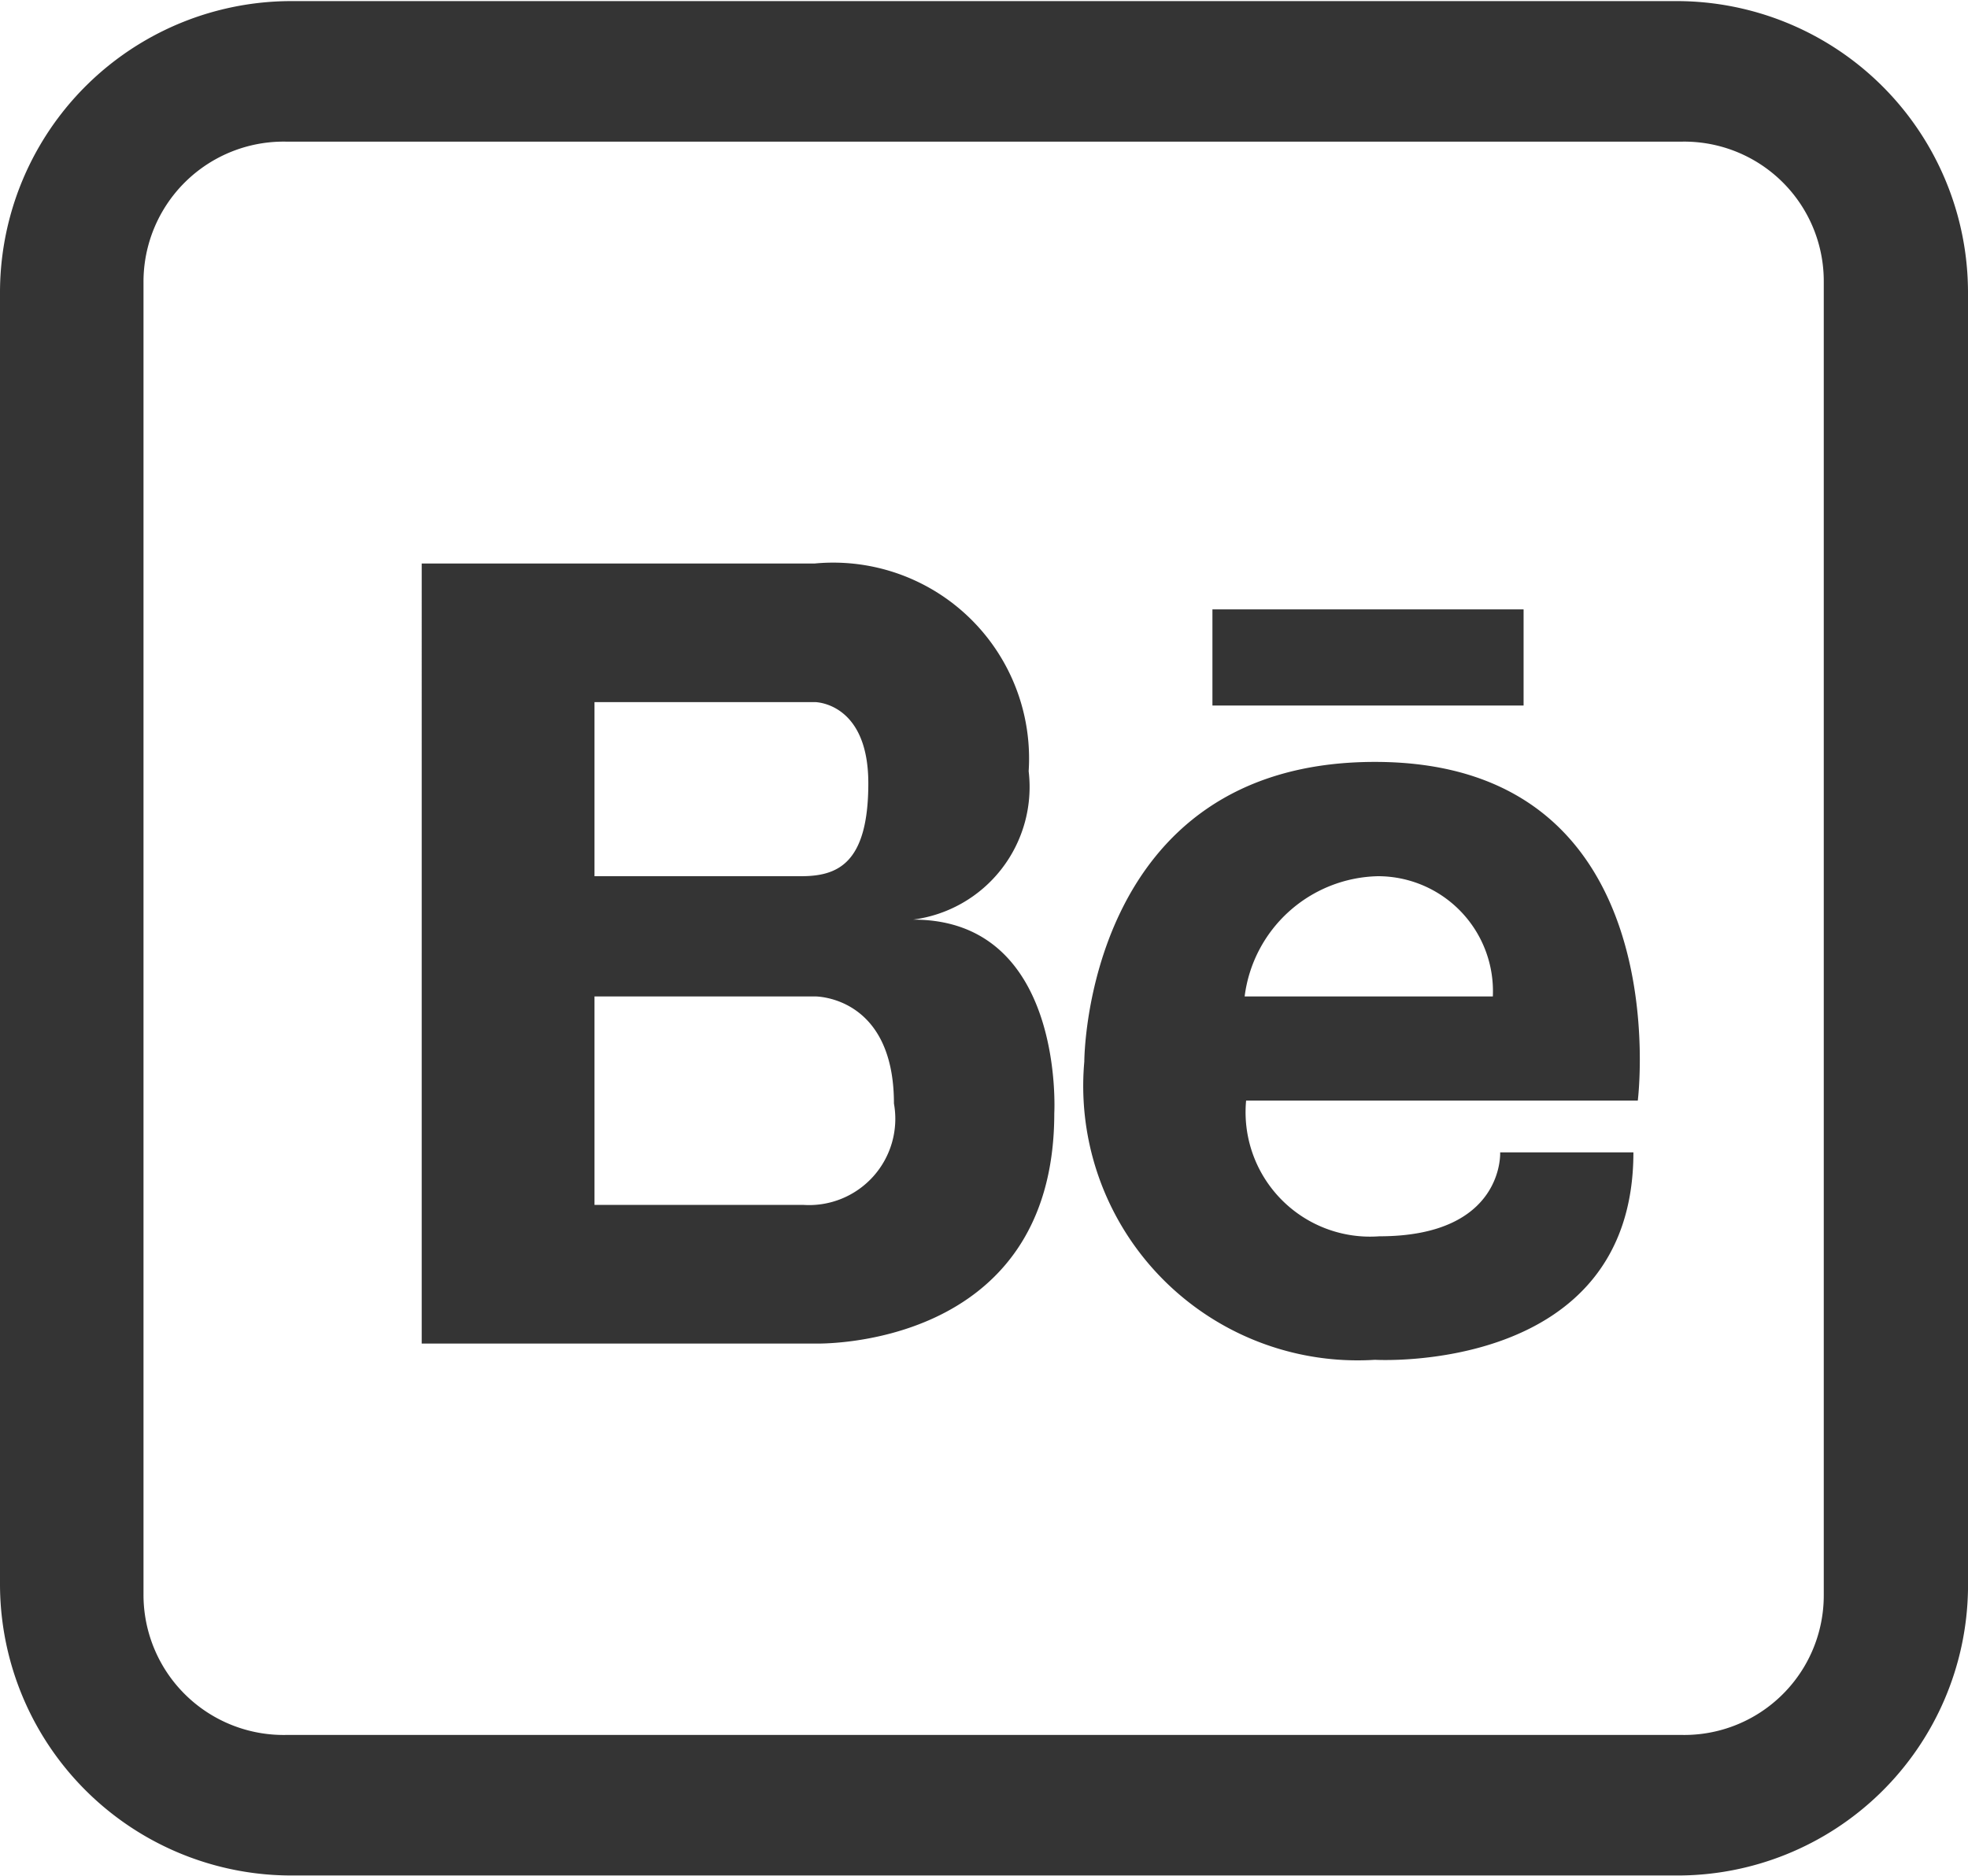 <svg xmlns="http://www.w3.org/2000/svg" width="26.88" height="25.625" viewBox="0 0 26.88 25.625">
  <defs>
    <style>
      .cls-1 {
        fill: #343434;
        fill-rule: evenodd;
      }
    </style>
  </defs>
  <path id="Behance" class="cls-1" d="M1264.44,94.959h-18.88a3.981,3.981,0,0,1-4-3.968V73.327a3.981,3.981,0,0,1,4-3.968h18.88a3.981,3.981,0,0,1,4,3.968V91.055A3.968,3.968,0,0,1,1264.44,94.959Zm2.03-21.76a1.906,1.906,0,0,0-1.96-1.92h-19.02a1.914,1.914,0,0,0-1.97,1.92v17.92a1.914,1.914,0,0,0,1.97,1.92h19.02a1.906,1.906,0,0,0,1.96-1.92V73.2Zm-7.89,11.177a1.7,1.7,0,0,0,1.82,1.853c1.71,0,1.65-1.146,1.65-1.146h1.82c0,3.042-3.53,2.833-3.53,2.833a3.748,3.748,0,0,1-3.97-4.073s0-4.093,3.97-4.093c4.17,0,3.59,4.625,3.59,4.625h-5.35Zm1.8-3.065a1.877,1.877,0,0,0-1.82,1.642h3.39A1.571,1.571,0,0,0,1260.38,81.311Zm-2.26-3.644h4.25V78.98h-4.25V77.668Zm-2.16,6.882c0,3.251-3.27,3.145-3.27,3.145h-5.37V77.04h5.37a2.675,2.675,0,0,1,2.92,2.837,1.826,1.826,0,0,1-1.58,2.027C1256.11,81.9,1255.96,84.549,1255.96,84.549Zm-3.27-5.616h-3.01v2.378h2.82c0.49,0,.92-0.16.92-1.269S1252.69,78.933,1252.69,78.933Zm0,4.02h-3.01V85.8h2.85a1.178,1.178,0,0,0,1.24-1.384C1253.77,82.939,1252.69,82.953,1252.69,82.953Z" transform="translate(-1241.56 -69.344)"/>
</svg>
